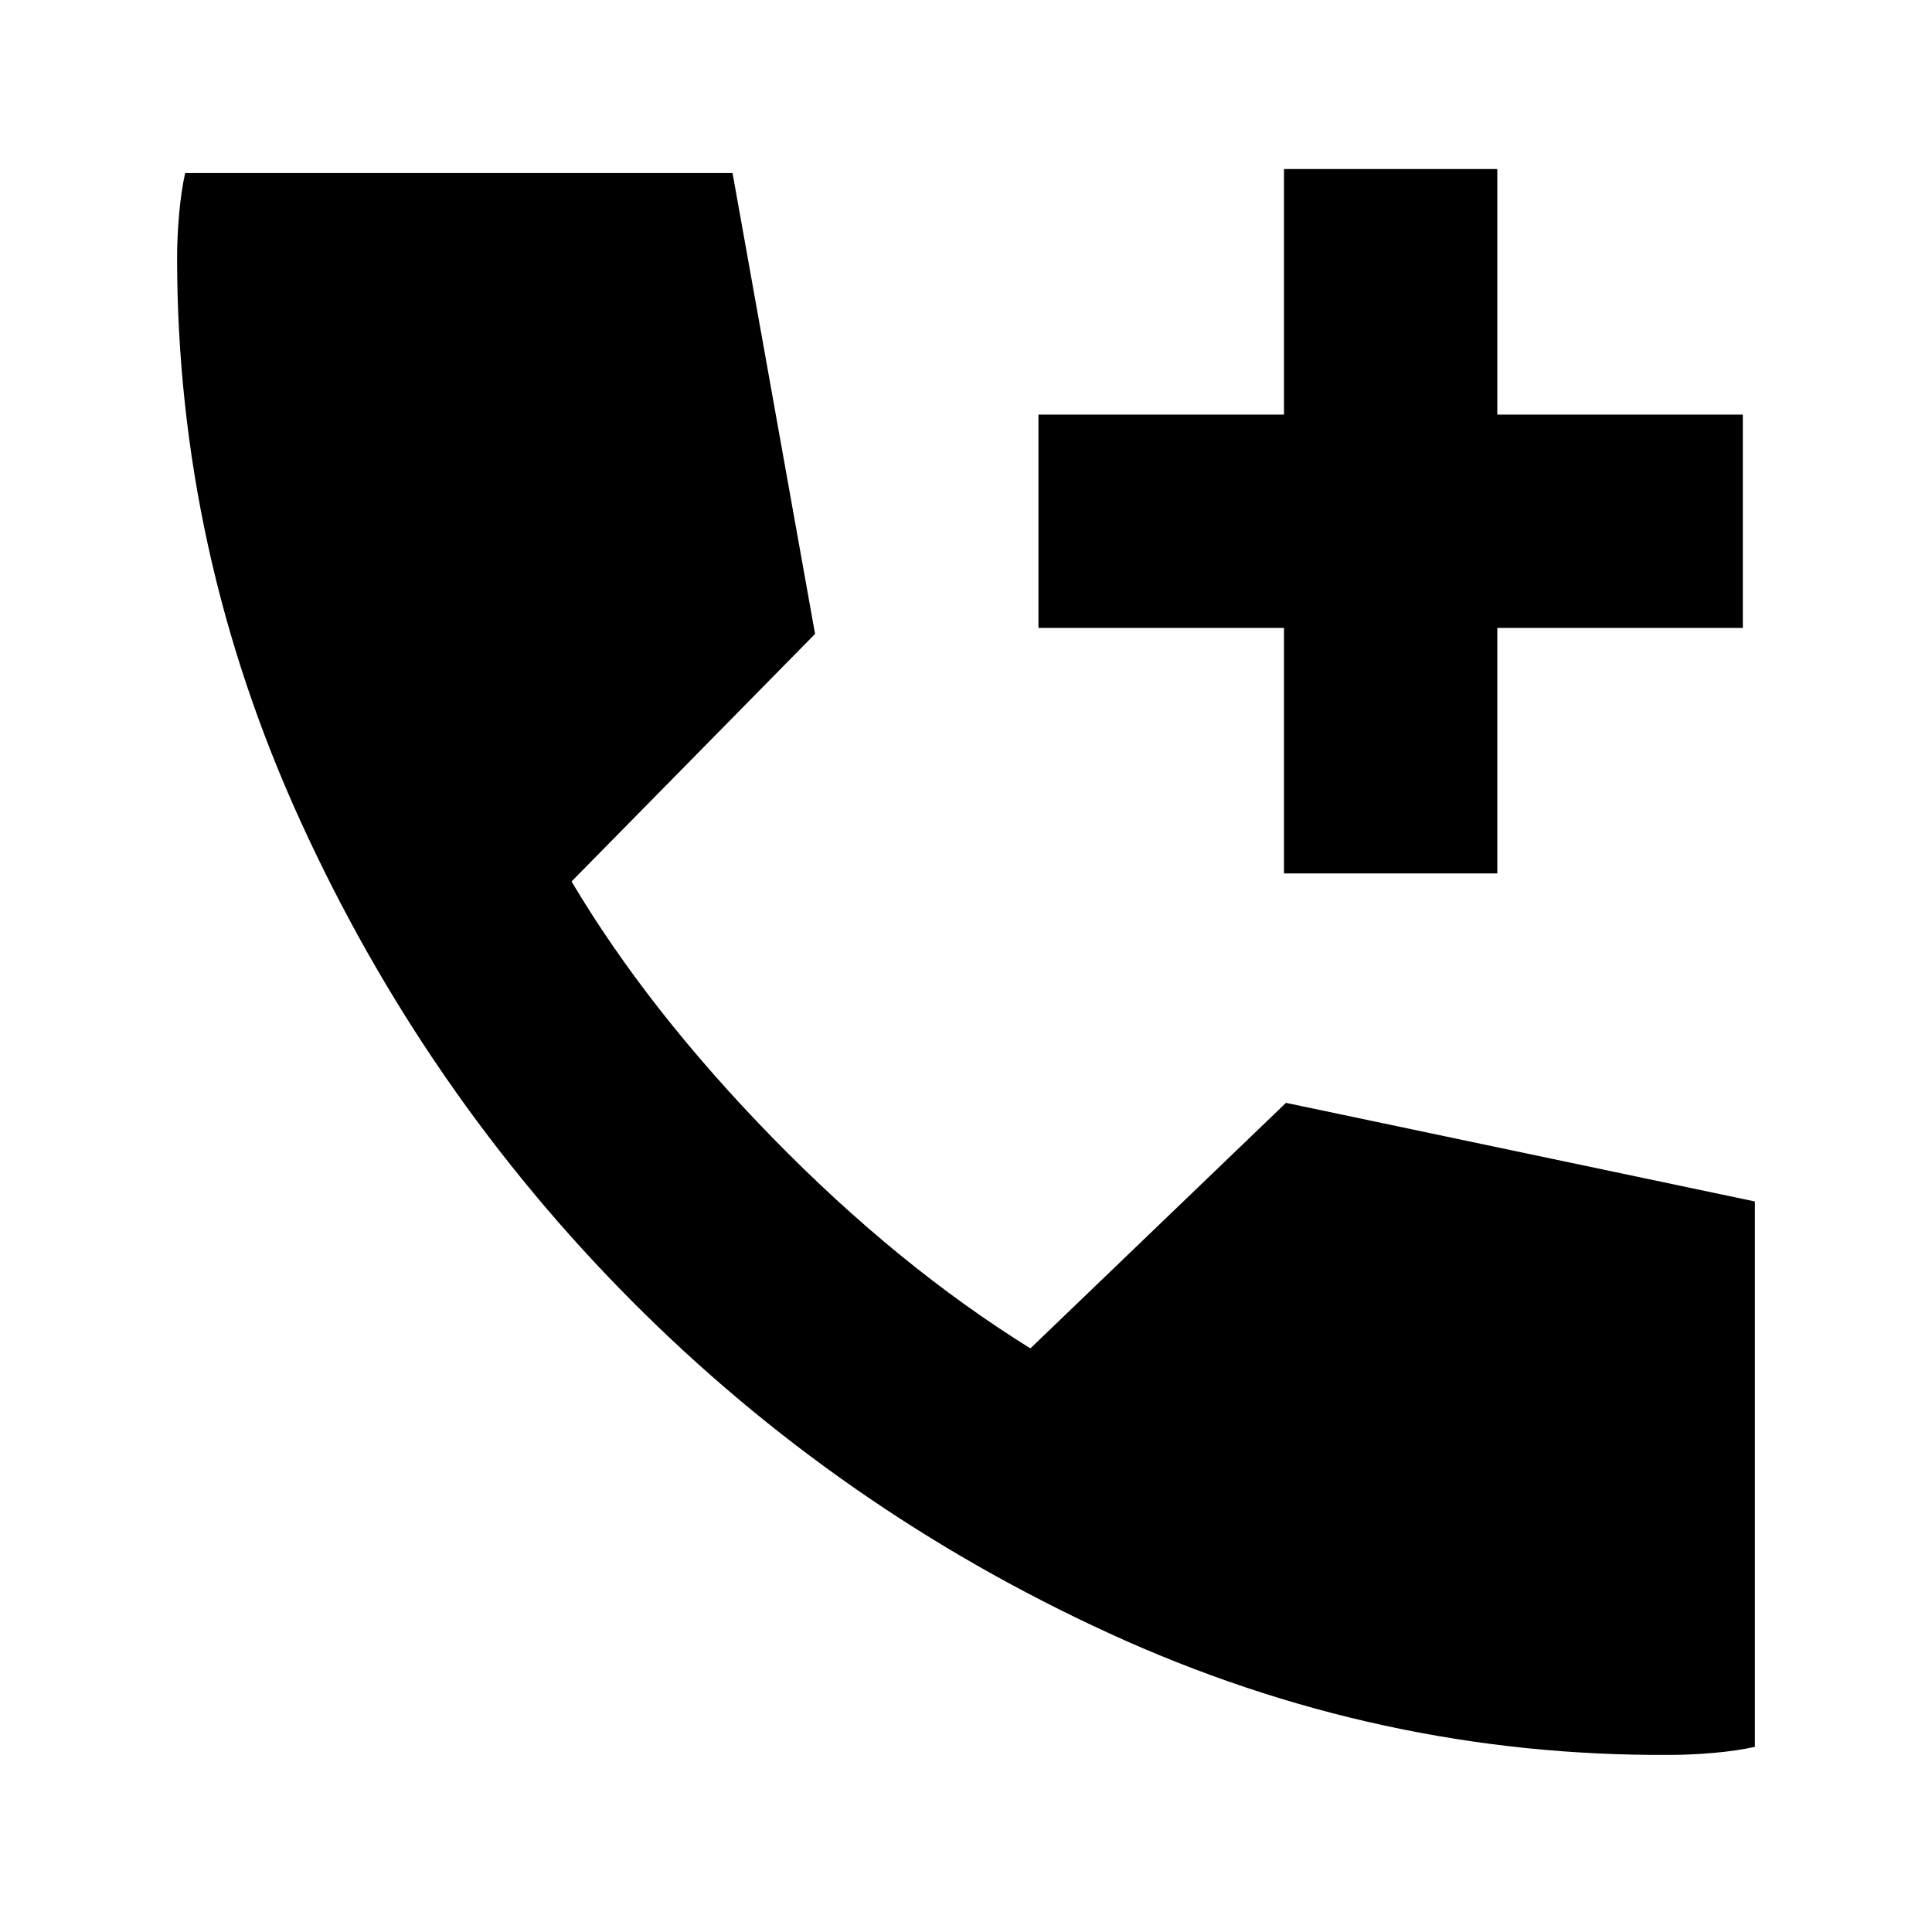 <svg xmlns="http://www.w3.org/2000/svg" height="24" width="24"><path d="M15.95 10.85V7.8H12.9V5.15H15.95V2.1H18.6V5.15H21.65V7.8H18.6V10.85ZM20.75 21.8Q17.125 21.825 13.775 20.288Q10.425 18.75 7.85 16.163Q5.275 13.575 3.738 10.212Q2.2 6.85 2.2 3.2Q2.2 2.95 2.225 2.662Q2.25 2.375 2.3 2.15H9.1L10.125 7.875L7.1 10.95Q8.05 12.55 9.6 14.137Q11.15 15.725 12.8 16.75L15.975 13.7L21.8 14.925V21.7Q21.575 21.75 21.288 21.775Q21 21.8 20.75 21.8Z"/></svg>